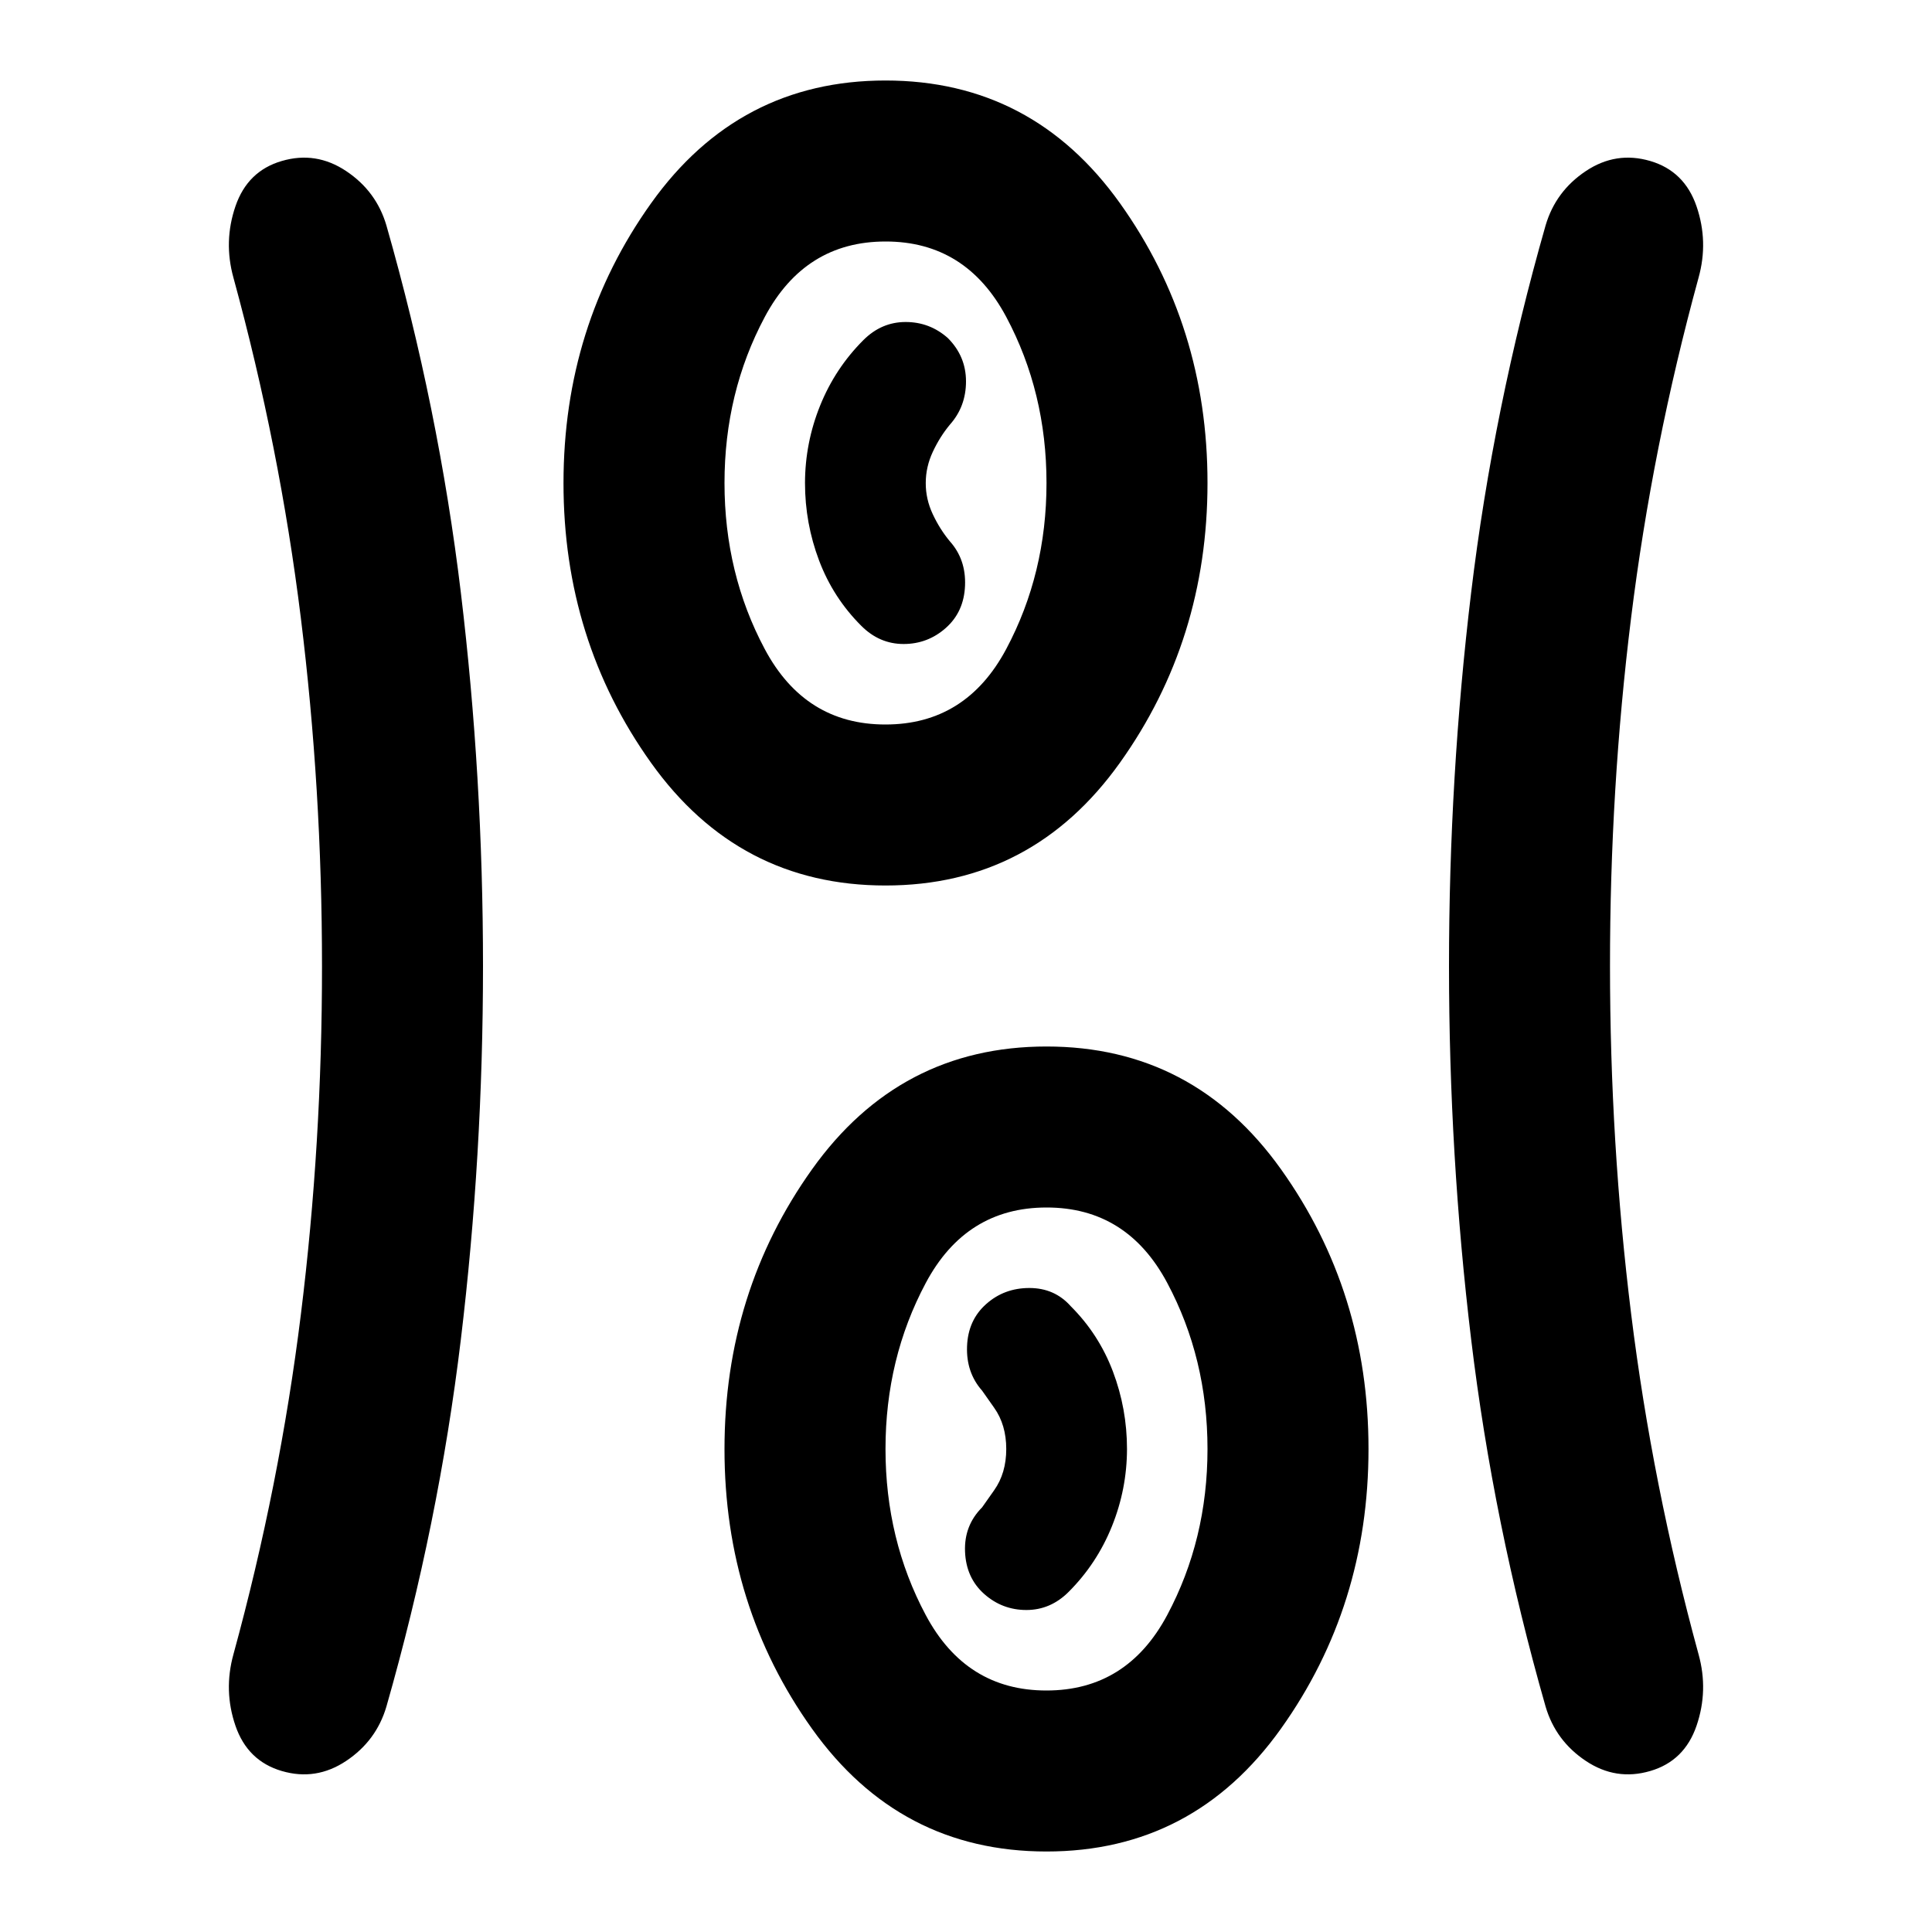 <svg xmlns="http://www.w3.org/2000/svg" width="24" height="24" viewBox="0 0 24 24"><path d="M13 23q-1.825 0-2.913-1.525T9 18q0-1.95 1.088-3.475T13 13q1.825 0 2.913 1.525T17 18q0 1.95-1.088 3.475T13 23ZM6 12q0 2.35-.275 4.638T4.8 21.2q-.125.425-.5.675T3.5 22q-.425-.125-.575-.562T2.9 20.55q.575-2.1.838-4.225T4 12q0-2.2-.263-4.325T2.9 3.45q-.125-.45.025-.888T3.5 2q.425-.125.8.125t.5.675q.65 2.275.925 4.563T6 12Zm14 0q0 2.2.263 4.325t.837 4.225q.125.45-.025.888T20.5 22q-.425.125-.8-.125t-.5-.675q-.65-2.275-.925-4.563T18 12q0-2.35.275-4.638T19.2 2.8q.125-.425.5-.675T20.5 2q.425.125.575.563t.025.887q-.575 2.1-.838 4.225T20 12Zm-7 9q1 0 1.5-.938T15 18q0-1.125-.5-2.063T13 15q-1 0-1.5.938T11 18q0 1.125.5 2.063T13 21Zm-.775-1.2q.225.2.525.2t.525-.225q.35-.35.537-.813T14 18q0-.5-.175-.963t-.525-.812Q13.1 16 12.787 16t-.537.2q-.225.2-.237.525t.187.55l.15.213q.15.212.15.512t-.15.512l-.15.213q-.225.225-.212.55t.237.525ZM11 11q-1.825 0-2.913-1.525T7 6q0-1.95 1.088-3.475T11 1q1.825 0 2.913 1.525T15 6q0 1.95-1.088 3.475T11 11Zm0-2q1 0 1.5-.938T13 6q0-1.125-.5-2.063T11 3q-1 0-1.5.938T9 6q0 1.125.5 2.063T11 9Zm.75-1.2q.225-.2.238-.525t-.188-.55q-.125-.15-.213-.338T11.5 6q0-.2.088-.388t.212-.337q.2-.225.2-.537t-.225-.538Q11.55 4 11.25 4t-.525.225q-.35.35-.537.813T10 6q0 .5.175.963t.525.812q.225.225.525.225t.525-.2ZM11 6Zm2 12Z"/></svg>